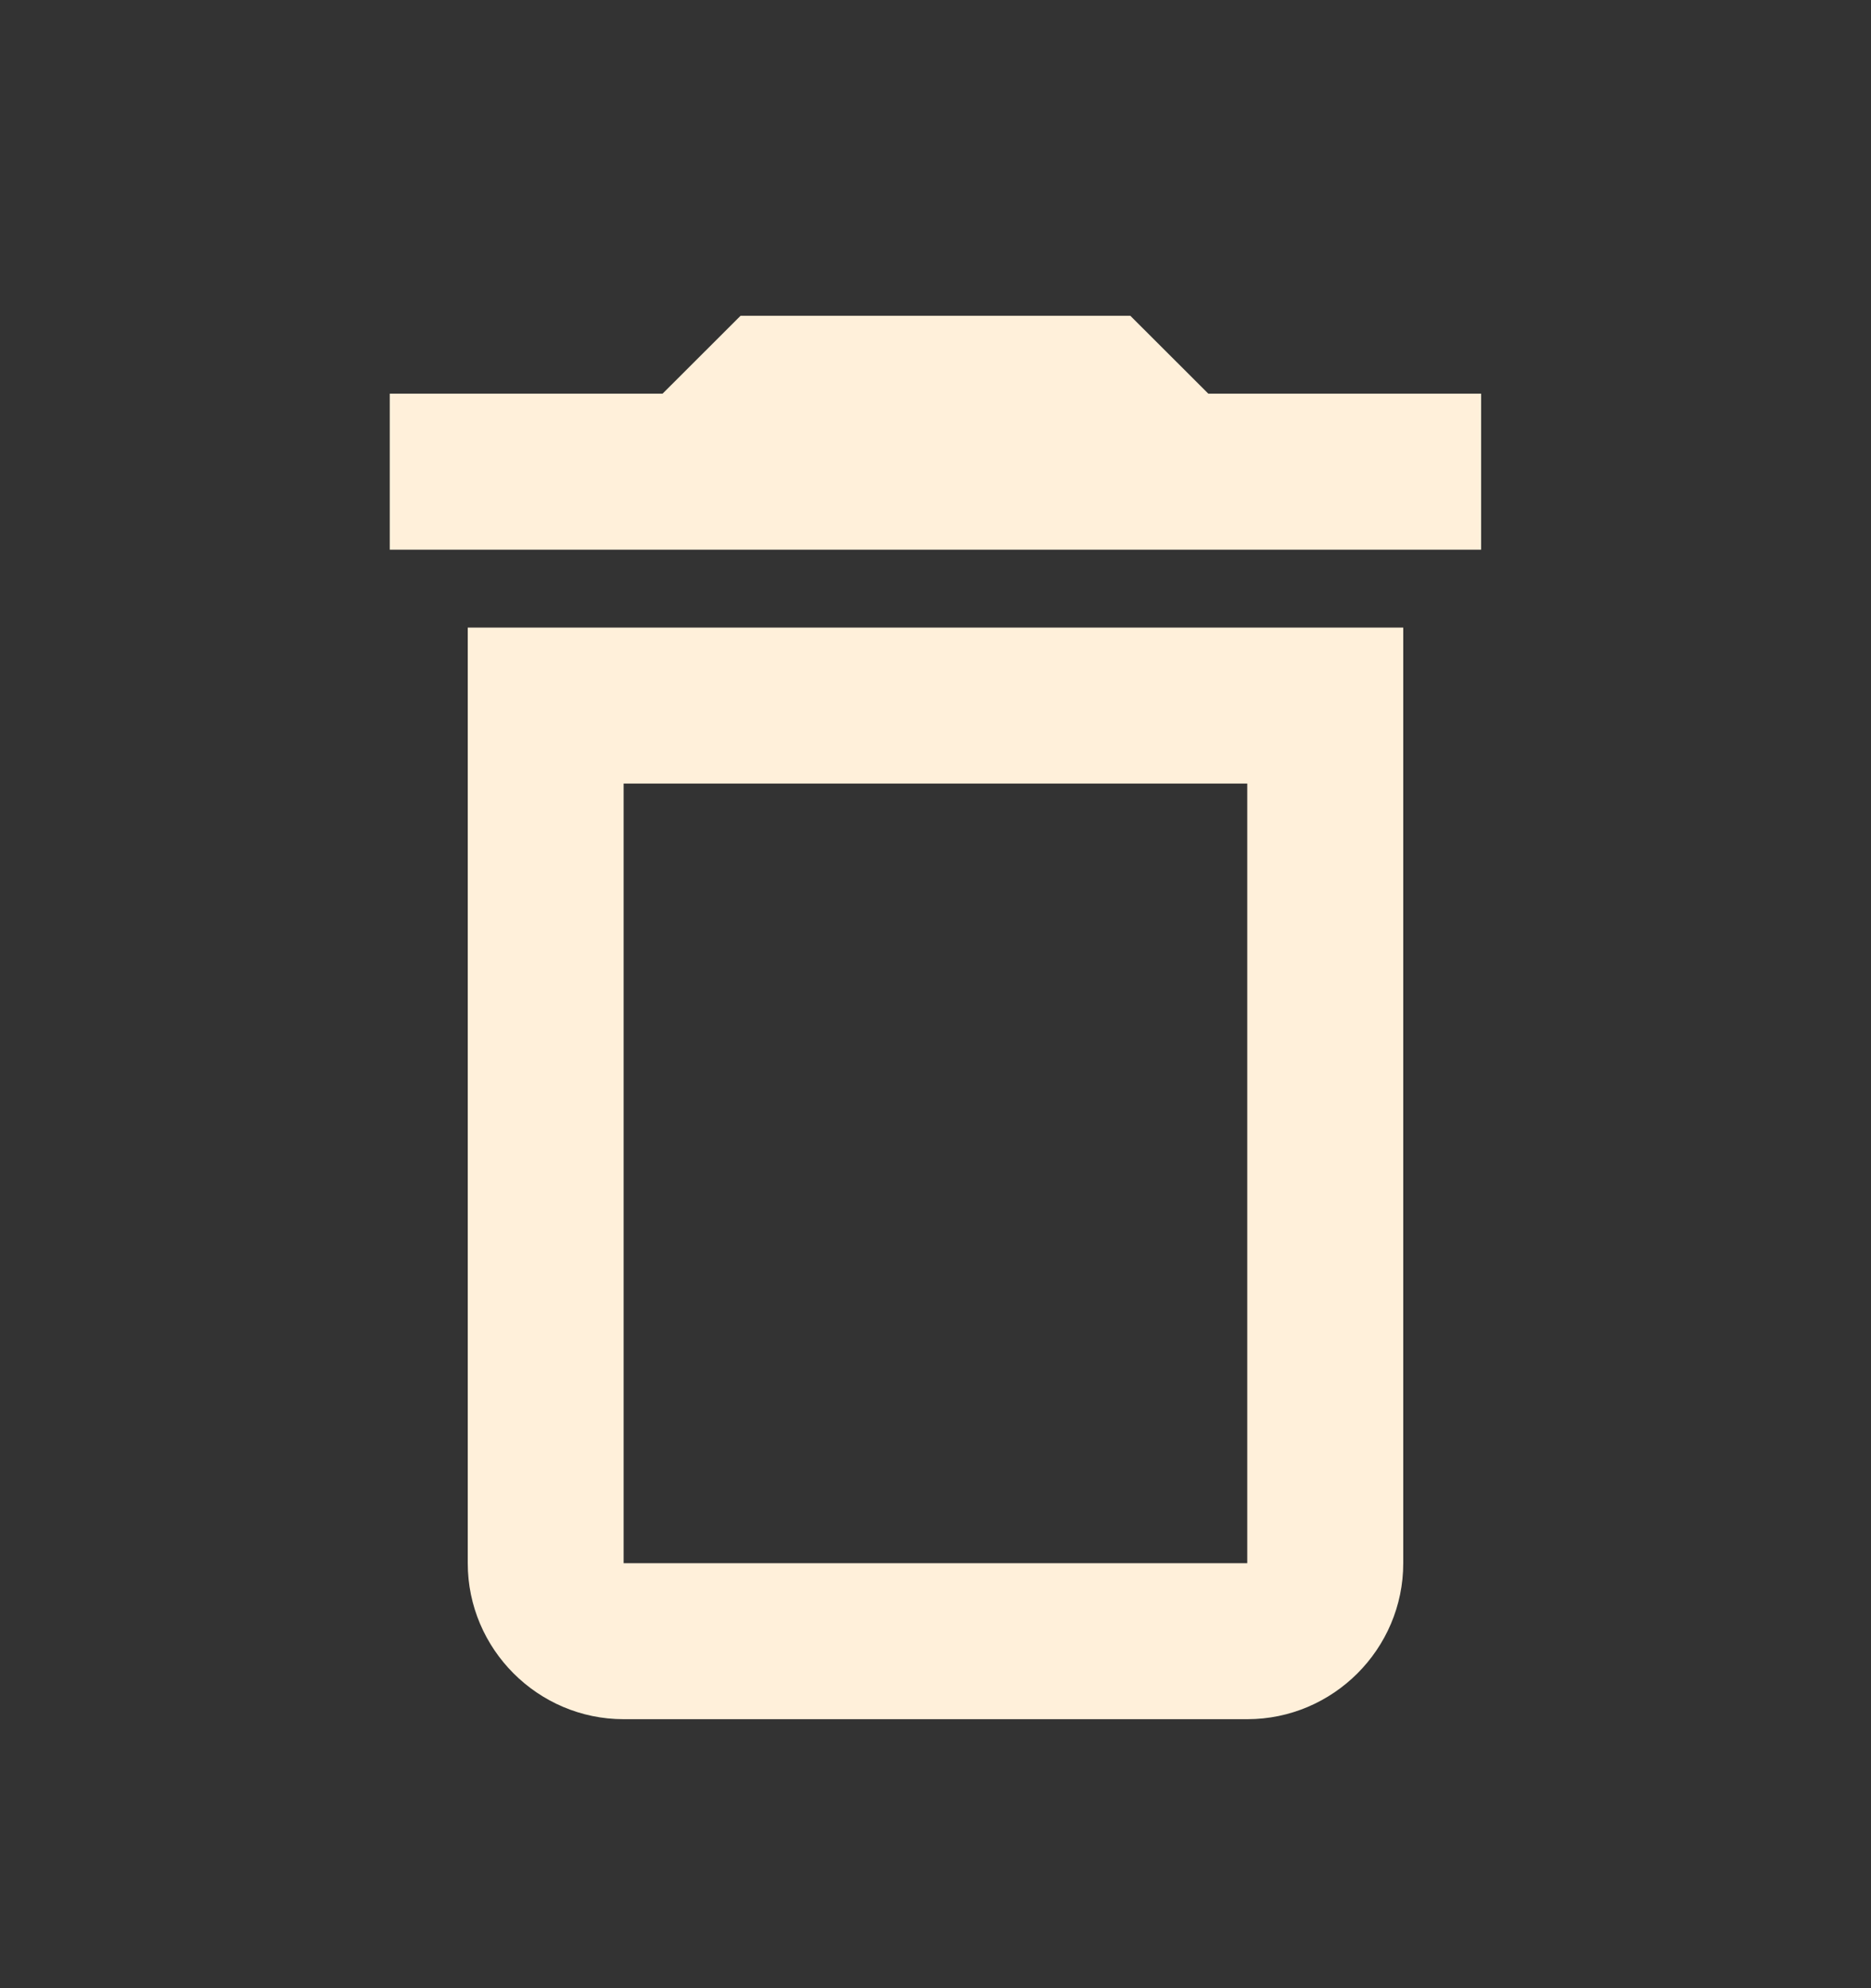 <svg width="16" height="17" viewBox="0 0 16 17" fill="none" xmlns="http://www.w3.org/2000/svg">
<rect x="0" y="0" width="16" height="17" fill="#333333" stroke="none"/>
<g clip-path="url(#clip0_310_383)">
<path d="M10.666 6.7V13.366H5.333V6.7H10.666ZM9.666 2.7H6.333L5.666 3.366H3.333V4.7H12.666V3.366H10.333L9.666 2.7ZM12 5.366H4V13.366C4 14.1 4.6 14.7 5.333 14.7H10.666C11.4 14.7 12 14.1 12 13.366V5.366Z" fill="#FFF0DA"/>
</g>
<defs>
<clipPath id="clip0_310_383">
<rect y="0.7" width="16" height="16" rx="8" fill="white"/>
</clipPath>
</defs>
</svg>
